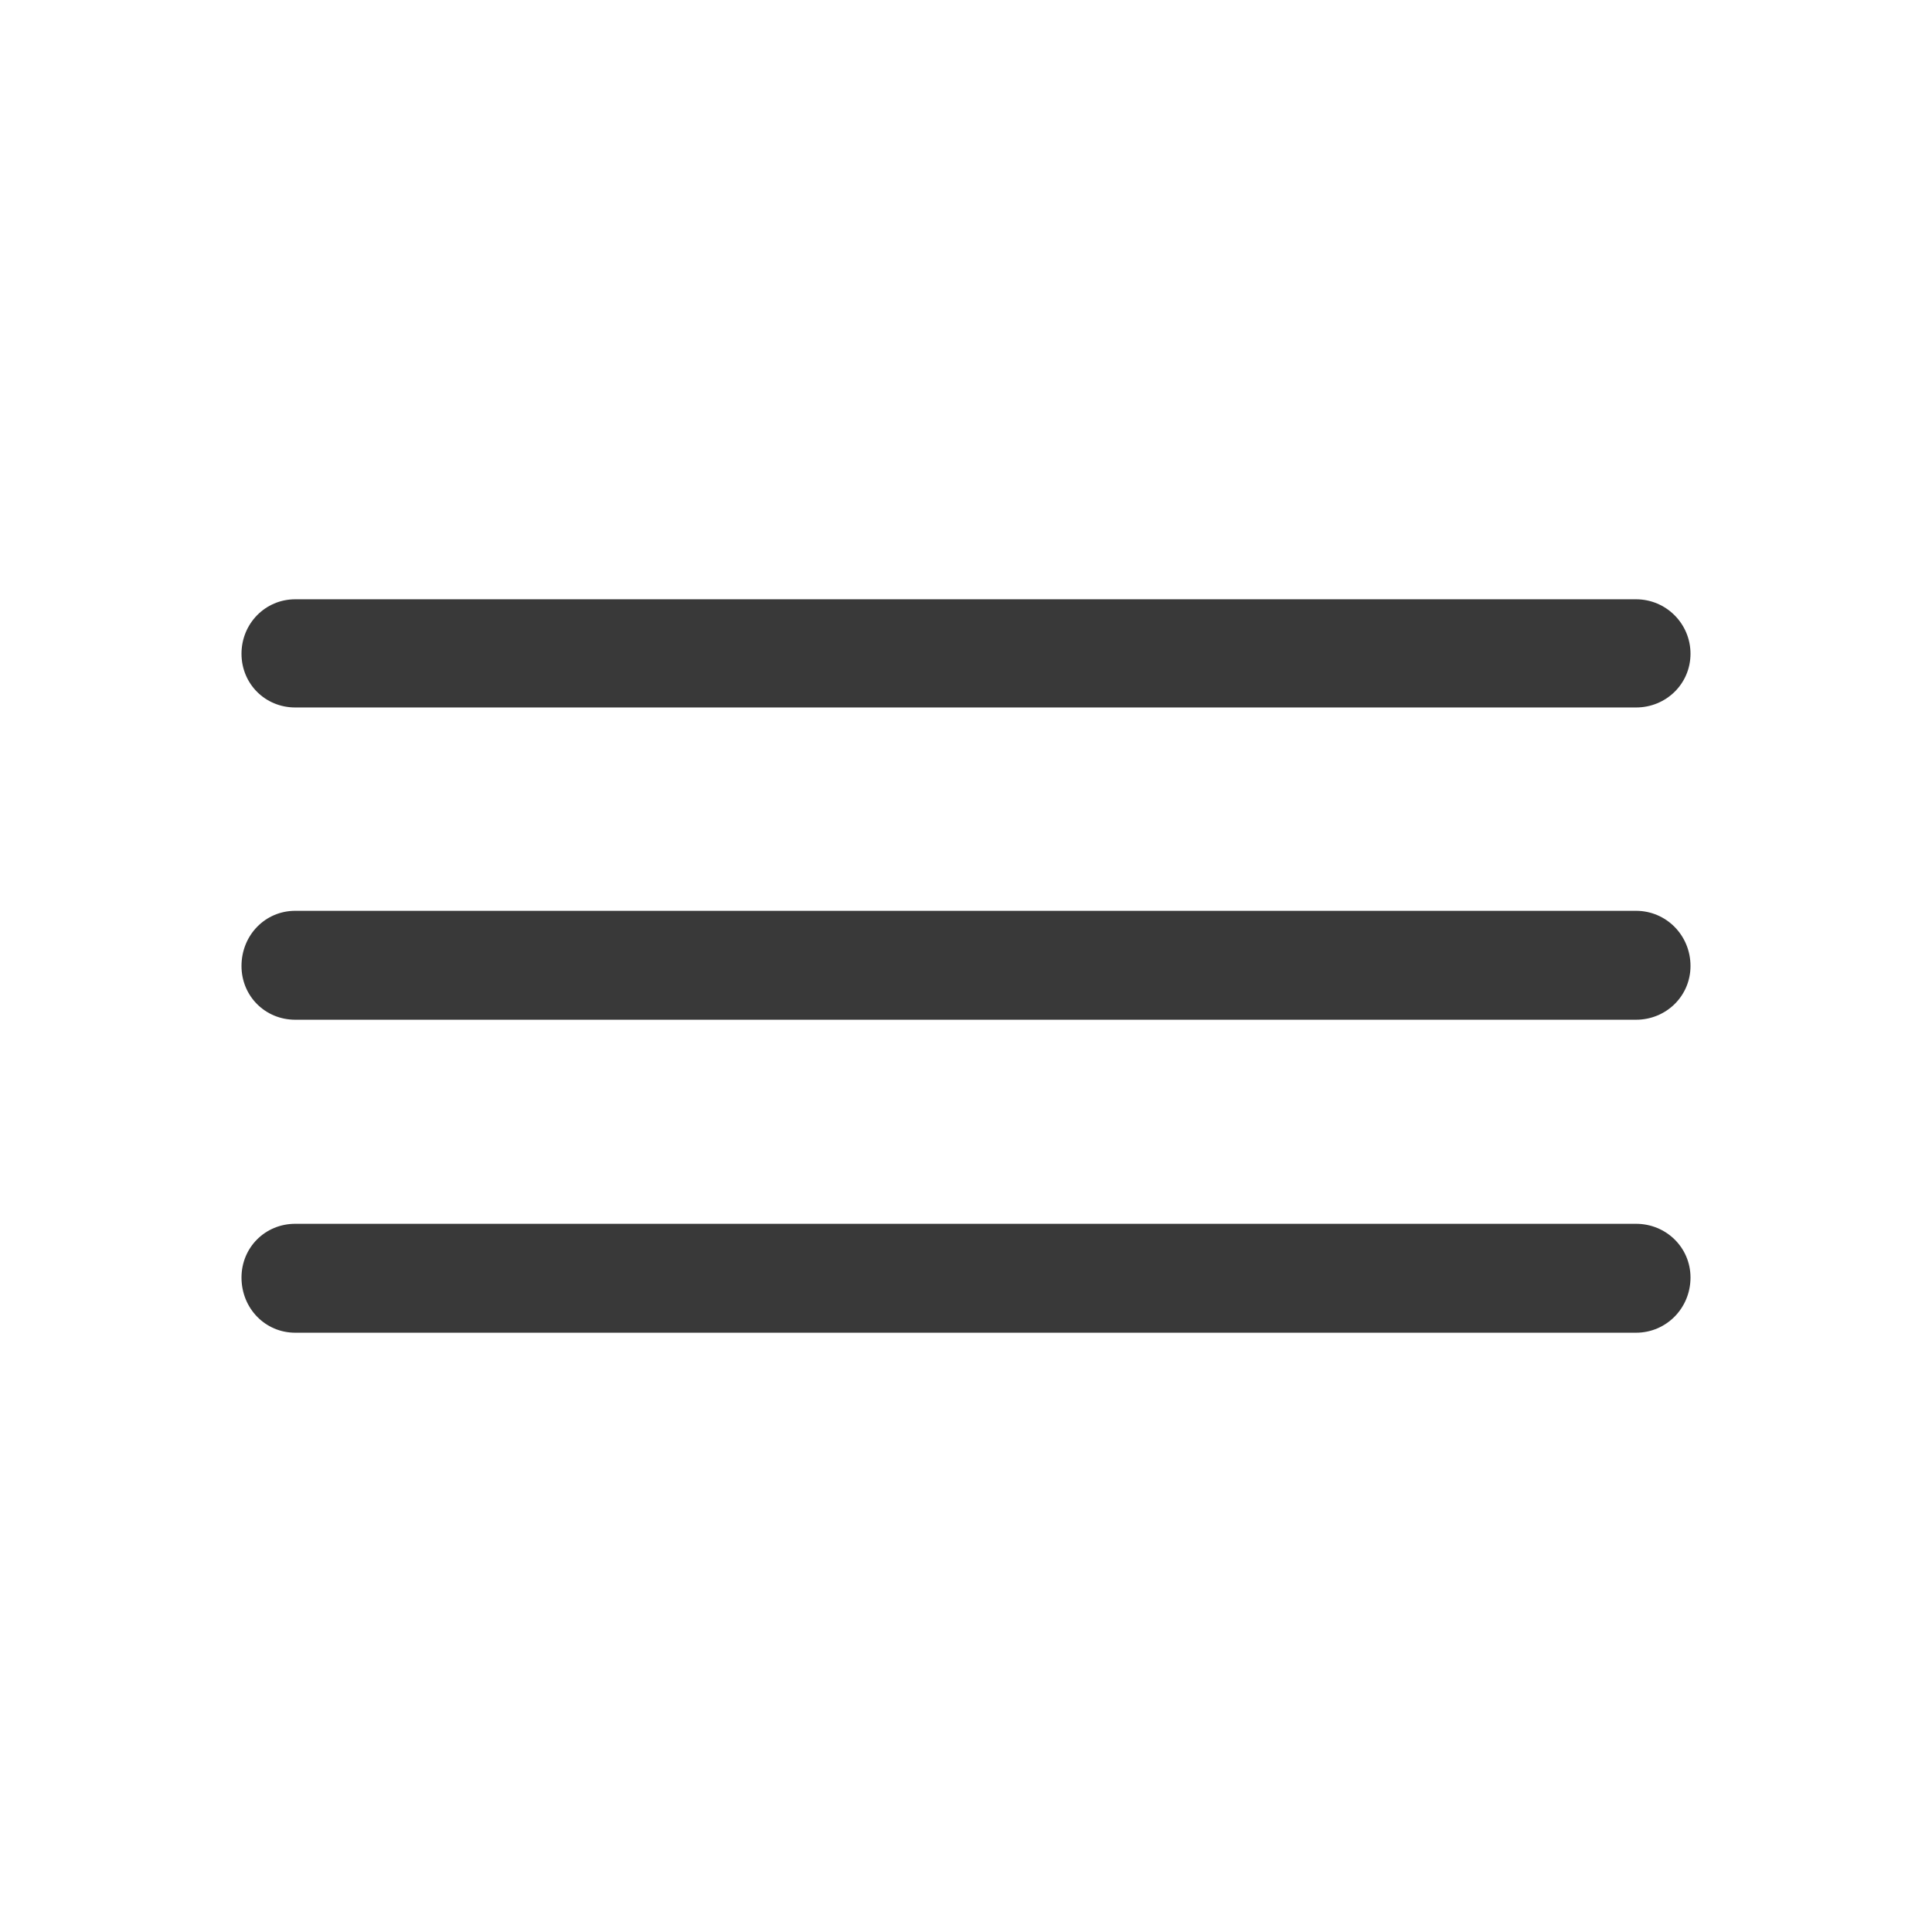 <svg width="16" height="16" viewBox="0 0 16 16" fill="none" xmlns="http://www.w3.org/2000/svg">
<path fill-rule="evenodd" clip-rule="evenodd" d="M13.549 5.859C13.798 5.859 14 5.663 14 5.414C14 5.165 13.798 4.963 13.549 4.963H2.445C2.196 4.963 2 5.165 2 5.414C2 5.663 2.196 5.859 2.445 5.859H13.549ZM13.549 8.445C13.798 8.445 14 8.249 14 8C14 7.745 13.798 7.543 13.549 7.543H2.445C2.196 7.543 2 7.745 2 8C2 8.249 2.196 8.445 2.445 8.445H13.549ZM13.549 11.037C13.798 11.037 14 10.835 14 10.58C14 10.331 13.798 10.135 13.549 10.135H2.445C2.196 10.135 2 10.331 2 10.58C2 10.835 2.196 11.037 2.445 11.037H13.549Z" fill="#393939"/>
</svg>
